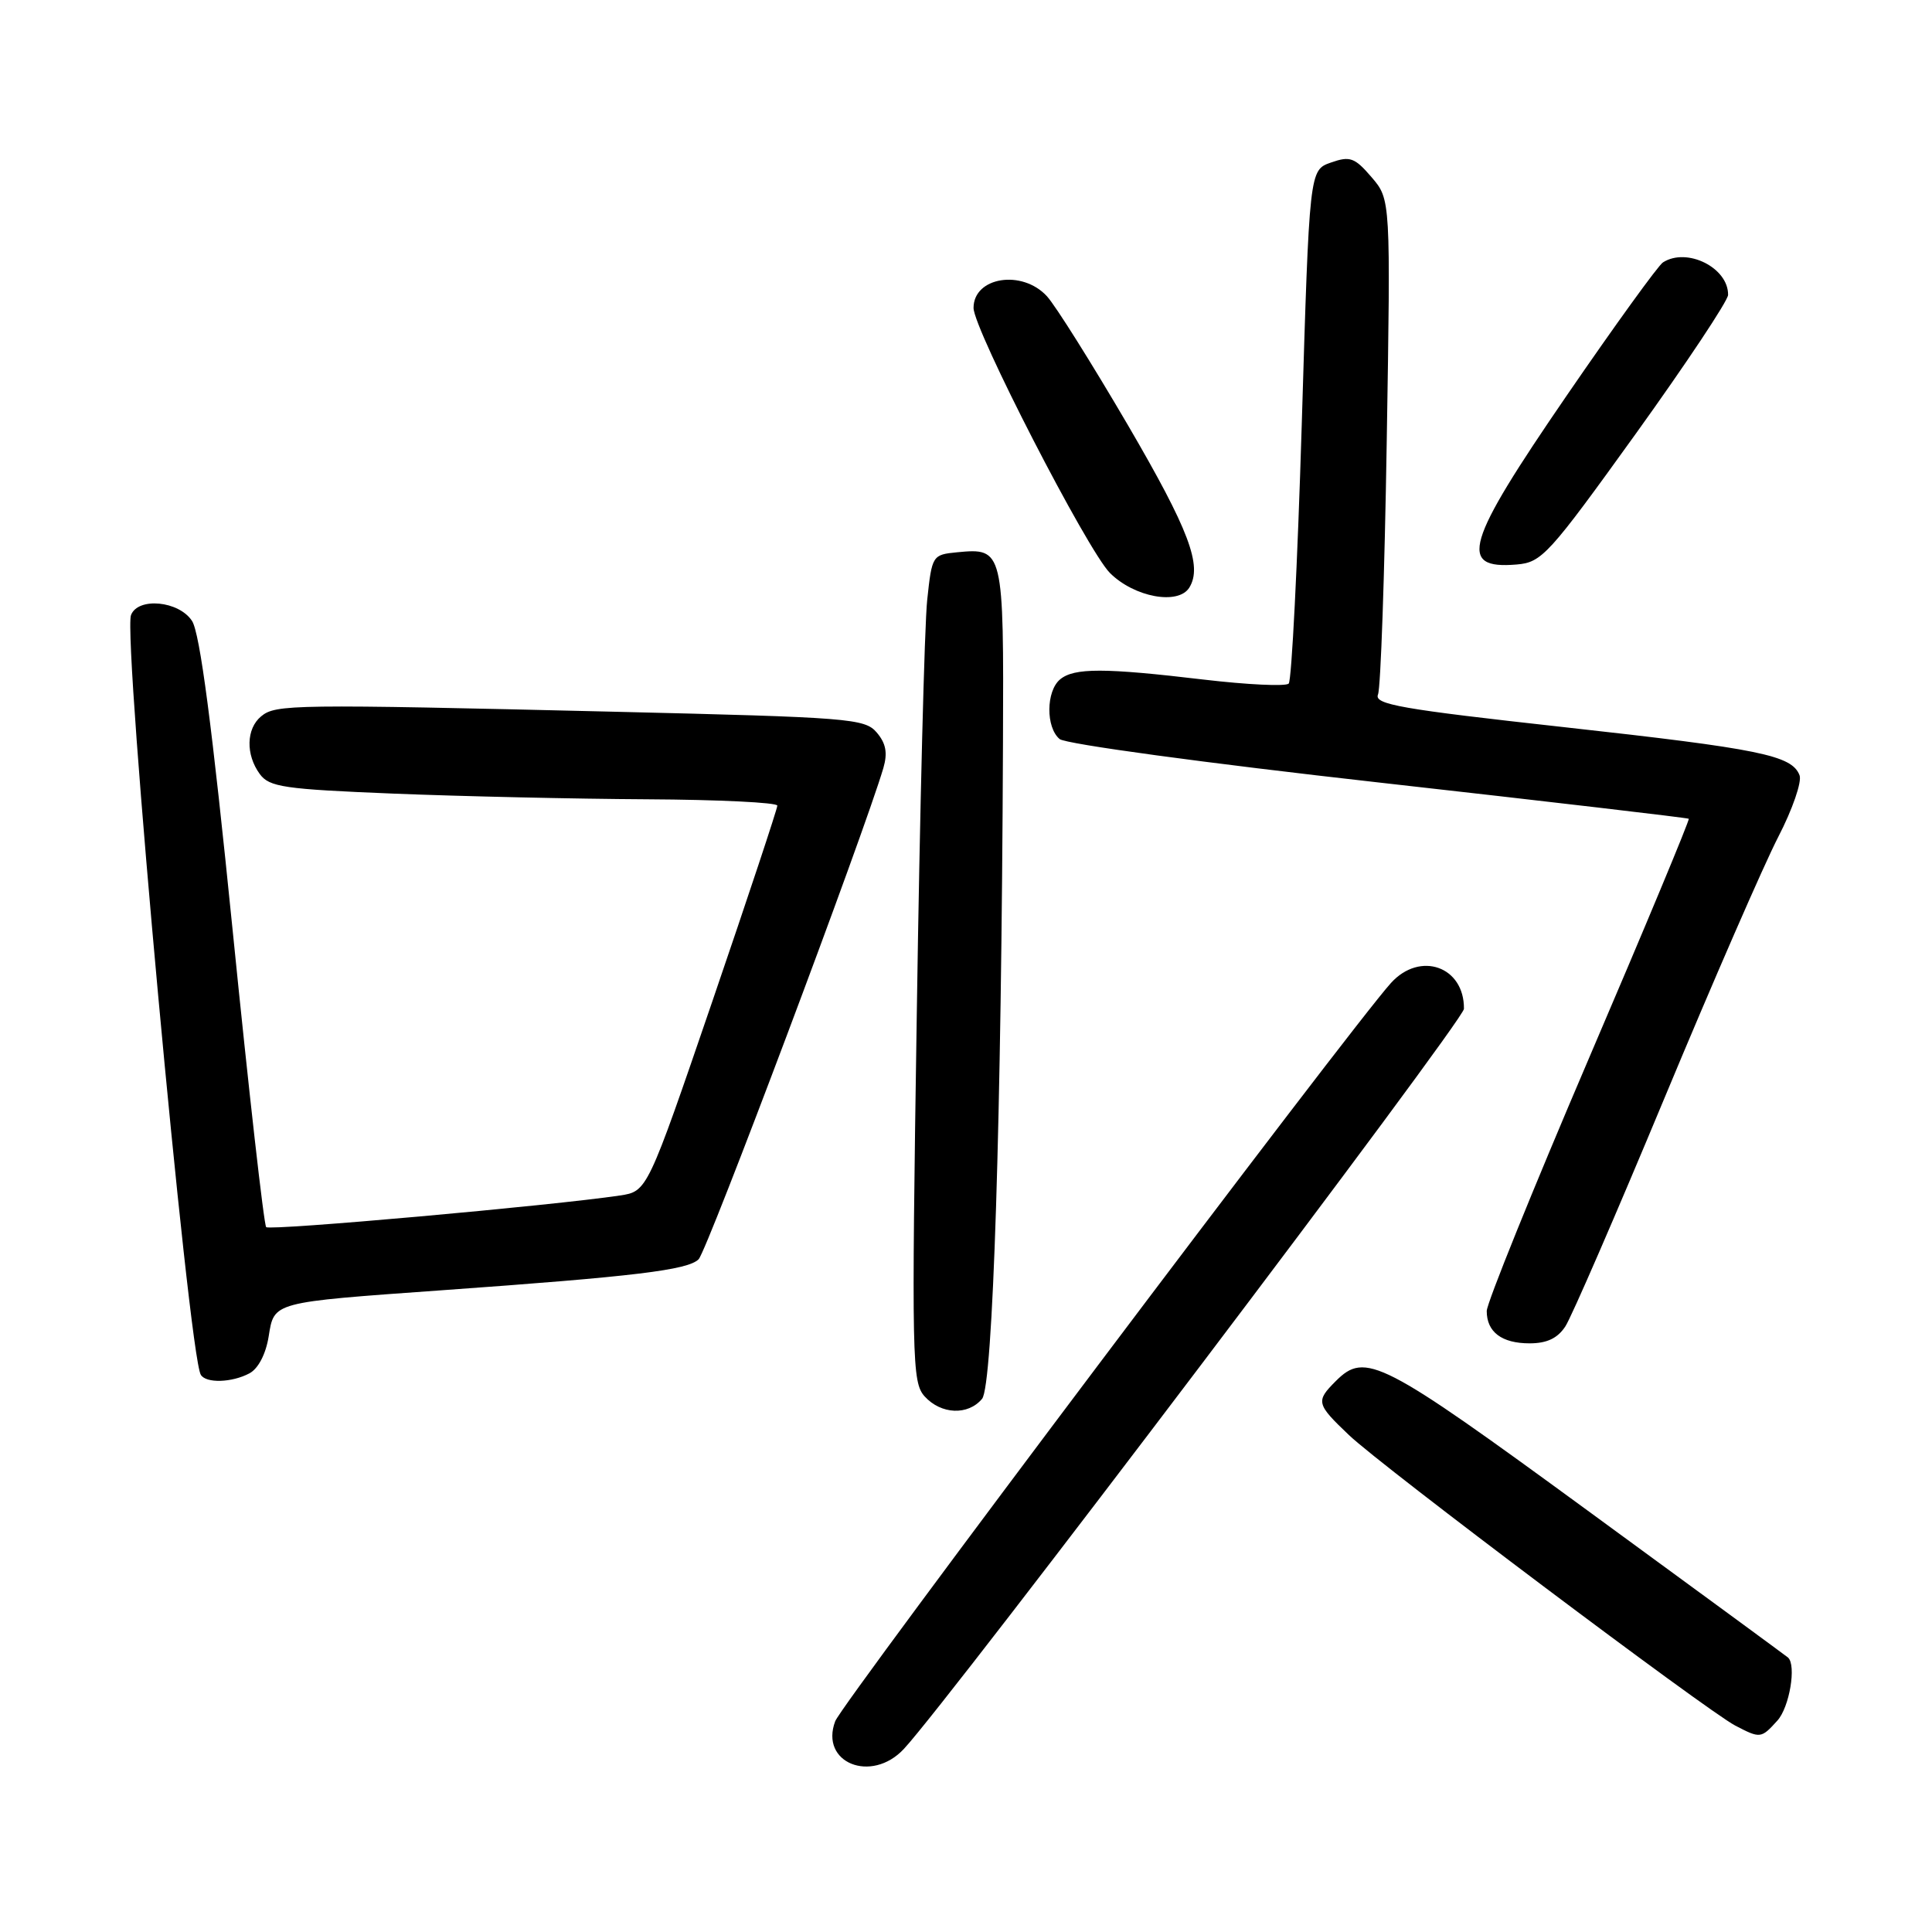 <?xml version="1.0" encoding="UTF-8" standalone="no"?>
<!DOCTYPE svg PUBLIC "-//W3C//DTD SVG 1.1//EN" "http://www.w3.org/Graphics/SVG/1.1/DTD/svg11.dtd" >
<svg xmlns="http://www.w3.org/2000/svg" xmlns:xlink="http://www.w3.org/1999/xlink" version="1.1" viewBox="0 0 256 256">
 <g >
 <path fill="currentColor"
d=" M 119.76 231.75 C 125.77 225.33 193.96 135.23 193.98 133.68 C 194.04 128.07 188.17 125.99 184.31 130.25 C 178.93 136.19 111.58 225.64 110.67 228.07 C 108.59 233.58 115.45 236.36 119.76 231.75 Z  M 235.51 227.99 C 237.12 226.22 238.05 220.64 236.92 219.63 C 236.69 219.43 224.72 210.65 210.33 200.13 C 182.98 180.13 180.92 179.08 177.00 183.00 C 174.32 185.68 174.41 186.03 178.75 190.16 C 183.11 194.32 226.13 226.66 229.93 228.65 C 233.25 230.38 233.36 230.37 235.51 227.99 Z  M 130.13 185.35 C 131.57 183.61 132.70 148.40 132.90 98.37 C 133.01 72.81 132.96 72.59 126.82 73.18 C 123.55 73.50 123.49 73.59 122.86 79.49 C 122.50 82.78 121.88 107.43 121.48 134.27 C 120.78 180.30 120.84 183.16 122.52 185.03 C 124.70 187.43 128.27 187.58 130.13 185.35 Z  M 33.06 181.97 C 34.22 181.35 35.23 179.41 35.60 177.08 C 36.34 172.49 35.99 172.58 58.50 170.97 C 84.14 169.14 91.14 168.29 92.57 166.86 C 93.71 165.72 114.48 110.49 117.05 101.77 C 117.63 99.77 117.40 98.50 116.17 97.06 C 114.60 95.21 112.58 95.05 81.50 94.31 C 38.71 93.29 36.52 93.32 34.60 94.92 C 32.62 96.56 32.54 99.99 34.42 102.56 C 35.69 104.29 37.60 104.57 52.17 105.16 C 61.15 105.52 76.26 105.86 85.75 105.91 C 95.24 105.96 103.00 106.34 103.00 106.75 C 103.00 107.16 99.13 118.83 94.39 132.68 C 85.77 157.86 85.77 157.86 82.14 158.41 C 73.17 159.75 35.77 163.10 35.27 162.60 C 34.97 162.30 32.97 144.61 30.83 123.30 C 28.10 96.17 26.49 83.86 25.44 82.27 C 23.70 79.61 18.28 79.10 17.36 81.50 C 16.25 84.39 24.99 179.56 26.61 182.17 C 27.31 183.32 30.74 183.21 33.06 181.97 Z  M 207.42 175.75 C 208.23 174.51 214.14 160.90 220.55 145.50 C 226.96 130.10 233.75 114.53 235.63 110.89 C 237.51 107.26 238.78 103.58 238.45 102.73 C 237.43 100.08 233.27 99.23 207.23 96.35 C 185.61 93.96 182.05 93.34 182.59 92.03 C 182.95 91.19 183.47 76.08 183.75 58.46 C 184.27 26.43 184.27 26.43 181.74 23.48 C 179.50 20.87 178.88 20.65 176.35 21.54 C 173.50 22.54 173.50 22.54 172.49 56.20 C 171.93 74.71 171.15 90.18 170.76 90.58 C 170.36 90.97 165.30 90.73 159.51 90.05 C 146.31 88.48 142.33 88.48 140.47 90.02 C 138.60 91.58 138.56 96.39 140.41 97.93 C 141.21 98.59 159.76 101.11 182.66 103.68 C 205.12 106.20 223.62 108.37 223.77 108.49 C 223.92 108.61 217.96 122.92 210.52 140.28 C 203.09 157.64 197.00 172.69 197.00 173.72 C 197.00 176.50 198.99 178.00 202.68 178.00 C 204.97 178.00 206.39 177.33 207.42 175.75 Z  M 157.59 77.86 C 159.36 74.99 157.57 70.24 149.47 56.36 C 144.69 48.19 139.86 40.49 138.72 39.25 C 135.43 35.67 129.00 36.70 129.00 40.80 C 129.00 43.62 144.08 72.92 147.07 75.92 C 150.29 79.14 156.13 80.21 157.59 77.86 Z  M 216.73 57.50 C 223.45 48.15 228.96 39.86 228.98 39.08 C 229.03 35.48 223.53 32.73 220.35 34.77 C 219.72 35.17 213.98 43.11 207.60 52.41 C 194.14 72.03 193.13 75.46 200.96 74.80 C 204.30 74.52 205.20 73.53 216.73 57.50 Z "/>
</g>
</svg>